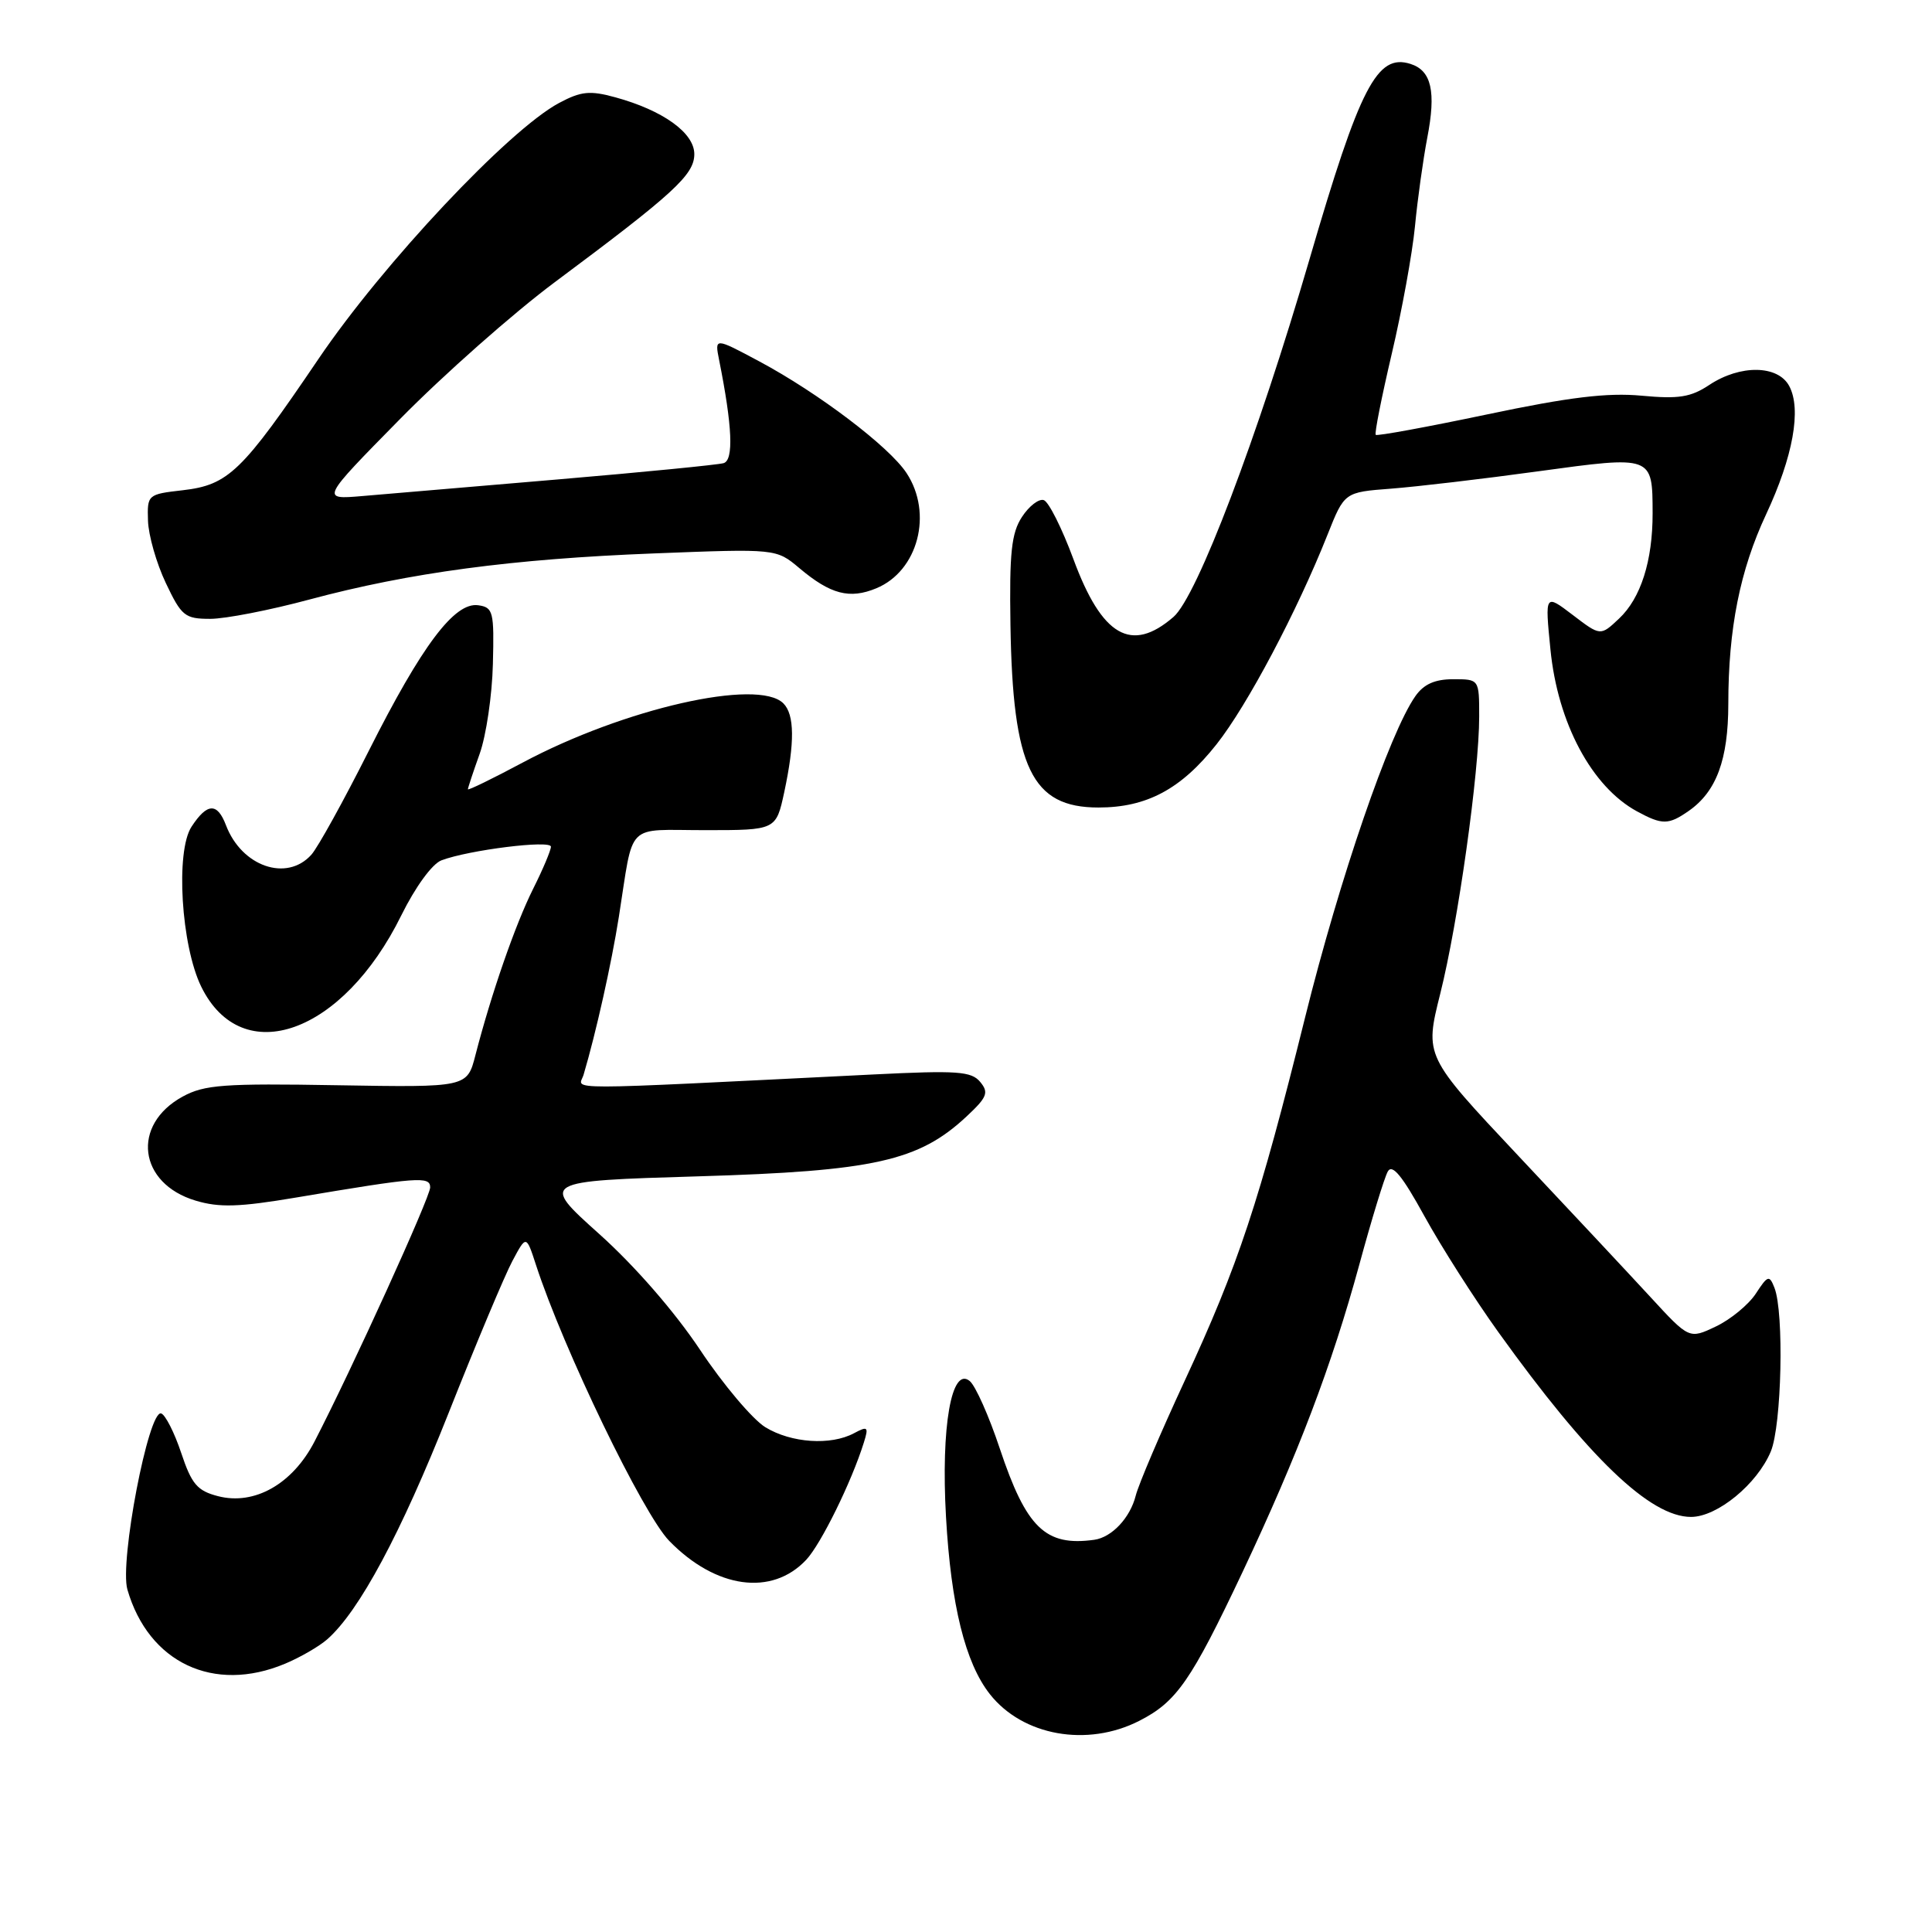 <?xml version="1.0" encoding="UTF-8" standalone="no"?>
<!DOCTYPE svg PUBLIC "-//W3C//DTD SVG 1.1//EN" "http://www.w3.org/Graphics/SVG/1.1/DTD/svg11.dtd" >
<svg xmlns="http://www.w3.org/2000/svg" xmlns:xlink="http://www.w3.org/1999/xlink" version="1.1" viewBox="0 0 256 256">
 <g >
 <path fill="currentColor"
d=" M 150.96 228.02 C 155.91 225.50 157.83 222.72 164.65 208.29 C 171.98 192.74 176.48 180.90 180.11 167.59 C 181.74 161.59 183.44 156.03 183.89 155.23 C 184.48 154.18 185.80 155.79 188.74 161.14 C 190.97 165.19 195.37 172.10 198.53 176.50 C 210.51 193.19 218.65 201.00 224.07 201.00 C 227.54 201.00 232.83 196.66 234.64 192.33 C 236.08 188.88 236.42 173.92 235.12 170.63 C 234.45 168.92 234.24 168.98 232.65 171.42 C 231.69 172.88 229.31 174.84 227.37 175.76 C 223.83 177.45 223.83 177.45 218.67 171.84 C 215.83 168.76 207.94 160.32 201.13 153.09 C 188.77 139.94 188.77 139.94 190.84 131.67 C 193.20 122.27 196.00 102.34 196.00 94.95 C 196.00 90.00 196.00 90.00 192.56 90.00 C 190.12 90.00 188.65 90.66 187.54 92.25 C 184.13 97.11 177.50 116.42 172.94 134.78 C 166.82 159.40 164.10 167.60 156.96 183.00 C 153.77 189.88 150.86 196.70 150.49 198.18 C 149.75 201.12 147.33 203.70 145.00 204.03 C 138.53 204.93 135.99 202.47 132.47 191.92 C 131.05 187.65 129.26 183.63 128.50 183.00 C 126.08 180.99 124.67 189.03 125.35 201.00 C 126.01 212.68 127.90 220.34 131.16 224.48 C 135.51 230.01 144.06 231.54 150.96 228.02 Z  M 37.75 220.46 C 39.77 219.62 42.30 218.15 43.37 217.21 C 47.61 213.47 53.10 203.22 59.43 187.26 C 63.08 178.04 66.89 168.96 67.90 167.08 C 69.73 163.65 69.73 163.65 71.01 167.58 C 74.64 178.74 85.21 200.63 88.68 204.18 C 94.85 210.51 102.27 211.53 106.82 206.69 C 108.78 204.61 112.84 196.35 114.46 191.16 C 115.12 189.06 114.99 188.93 113.16 189.91 C 110.08 191.56 104.85 191.21 101.42 189.12 C 99.73 188.08 95.83 183.47 92.77 178.87 C 89.40 173.81 84.11 167.73 79.39 163.50 C 71.59 156.50 71.59 156.50 92.55 155.87 C 115.80 155.18 121.74 153.85 128.07 147.94 C 130.81 145.38 131.05 144.77 129.88 143.36 C 128.71 141.95 126.84 141.82 115.77 142.37 C 72.99 144.49 76.71 144.49 77.33 142.40 C 78.97 136.87 81.02 127.70 82.00 121.50 C 84.02 108.72 82.74 110.00 93.44 110.00 C 102.83 110.00 102.83 110.00 103.92 104.95 C 105.32 98.39 105.29 94.69 103.80 93.20 C 100.44 89.84 82.68 93.88 69.25 101.05 C 65.26 103.18 62.00 104.77 62.00 104.58 C 62.00 104.40 62.70 102.28 63.56 99.88 C 64.42 97.47 65.21 92.12 65.31 88.00 C 65.49 81.04 65.35 80.48 63.37 80.20 C 60.23 79.75 55.90 85.52 48.86 99.50 C 45.54 106.10 42.12 112.29 41.26 113.25 C 38.00 116.89 32.02 114.82 29.94 109.34 C 28.79 106.32 27.45 106.38 25.38 109.54 C 23.24 112.81 24.00 125.30 26.67 130.75 C 32.09 141.78 45.44 137.01 53.18 121.28 C 55.04 117.52 57.26 114.47 58.49 114.00 C 62.11 112.63 73.00 111.27 73.00 112.19 C 73.00 112.67 71.94 115.19 70.64 117.78 C 68.28 122.50 65.09 131.70 63.00 139.80 C 61.90 144.09 61.90 144.09 44.70 143.80 C 29.67 143.54 27.08 143.73 24.21 145.30 C 17.36 149.04 18.33 156.82 25.92 159.09 C 29.05 160.03 31.69 159.95 39.17 158.69 C 55.43 155.95 57.00 155.83 57.00 157.34 C 57.00 158.63 46.63 181.43 41.68 191.00 C 38.77 196.64 33.72 199.50 28.89 198.25 C 26.14 197.54 25.39 196.66 24.01 192.52 C 23.11 189.82 21.91 187.47 21.36 187.29 C 19.69 186.73 15.82 206.94 16.88 210.62 C 19.69 220.33 28.33 224.40 37.75 220.46 Z  M 223.78 107.44 C 227.44 104.88 229.00 100.65 229.01 93.30 C 229.01 83.28 230.56 75.55 234.02 68.15 C 237.59 60.51 238.73 54.22 237.08 51.15 C 235.59 48.36 230.59 48.29 226.50 51.00 C 224.03 52.64 222.44 52.89 217.50 52.43 C 212.98 52.01 207.93 52.62 197.06 54.91 C 189.11 56.58 182.47 57.80 182.29 57.62 C 182.11 57.44 183.07 52.62 184.41 46.90 C 185.76 41.18 187.14 33.58 187.49 30.00 C 187.83 26.42 188.57 21.14 189.12 18.26 C 190.31 12.13 189.68 9.35 186.90 8.47 C 182.47 7.06 180.20 11.44 173.52 34.34 C 166.61 58.02 158.62 79.05 155.49 81.75 C 149.91 86.58 146.01 84.33 142.23 74.08 C 140.72 70.00 138.96 66.49 138.31 66.27 C 137.66 66.05 136.36 67.05 135.42 68.49 C 134.02 70.62 133.74 73.22 133.89 82.80 C 134.19 101.77 136.71 107.00 145.55 107.00 C 151.95 107.00 156.51 104.56 161.20 98.62 C 165.27 93.48 171.87 81.01 175.90 70.86 C 178.14 65.22 178.14 65.22 184.32 64.75 C 187.72 64.49 196.50 63.46 203.83 62.45 C 219.02 60.37 218.96 60.35 218.98 68.00 C 218.99 74.31 217.42 79.26 214.53 81.97 C 212.07 84.29 212.07 84.29 208.39 81.48 C 204.71 78.68 204.71 78.68 205.44 86.04 C 206.40 95.80 210.91 104.25 216.91 107.51 C 220.26 109.33 221.09 109.32 223.78 107.44 Z  M 41.00 79.44 C 54.28 75.88 67.83 74.06 86.68 73.33 C 102.85 72.70 102.85 72.70 105.92 75.28 C 110.05 78.76 112.58 79.42 116.12 77.95 C 121.65 75.66 123.65 68.03 120.12 62.68 C 117.82 59.18 108.44 52.07 100.60 47.88 C 94.69 44.72 94.69 44.72 95.29 47.72 C 97.04 56.47 97.24 60.97 95.88 61.37 C 95.12 61.59 85.28 62.56 74.00 63.52 C 62.72 64.48 51.02 65.48 48.00 65.73 C 42.50 66.20 42.50 66.20 53.00 55.53 C 58.78 49.65 68.00 41.50 73.50 37.40 C 89.29 25.64 92.00 23.16 92.00 20.42 C 92.00 17.60 87.84 14.62 81.52 12.89 C 78.16 11.97 76.99 12.09 74.07 13.65 C 67.40 17.22 50.75 34.93 42.20 47.56 C 32.06 62.53 30.27 64.26 24.21 64.96 C 19.57 65.49 19.50 65.55 19.61 69.00 C 19.67 70.93 20.73 74.64 21.97 77.25 C 24.05 81.64 24.50 82.00 27.86 82.00 C 29.86 82.00 35.77 80.85 41.00 79.44 Z "/>
</g>
</svg>